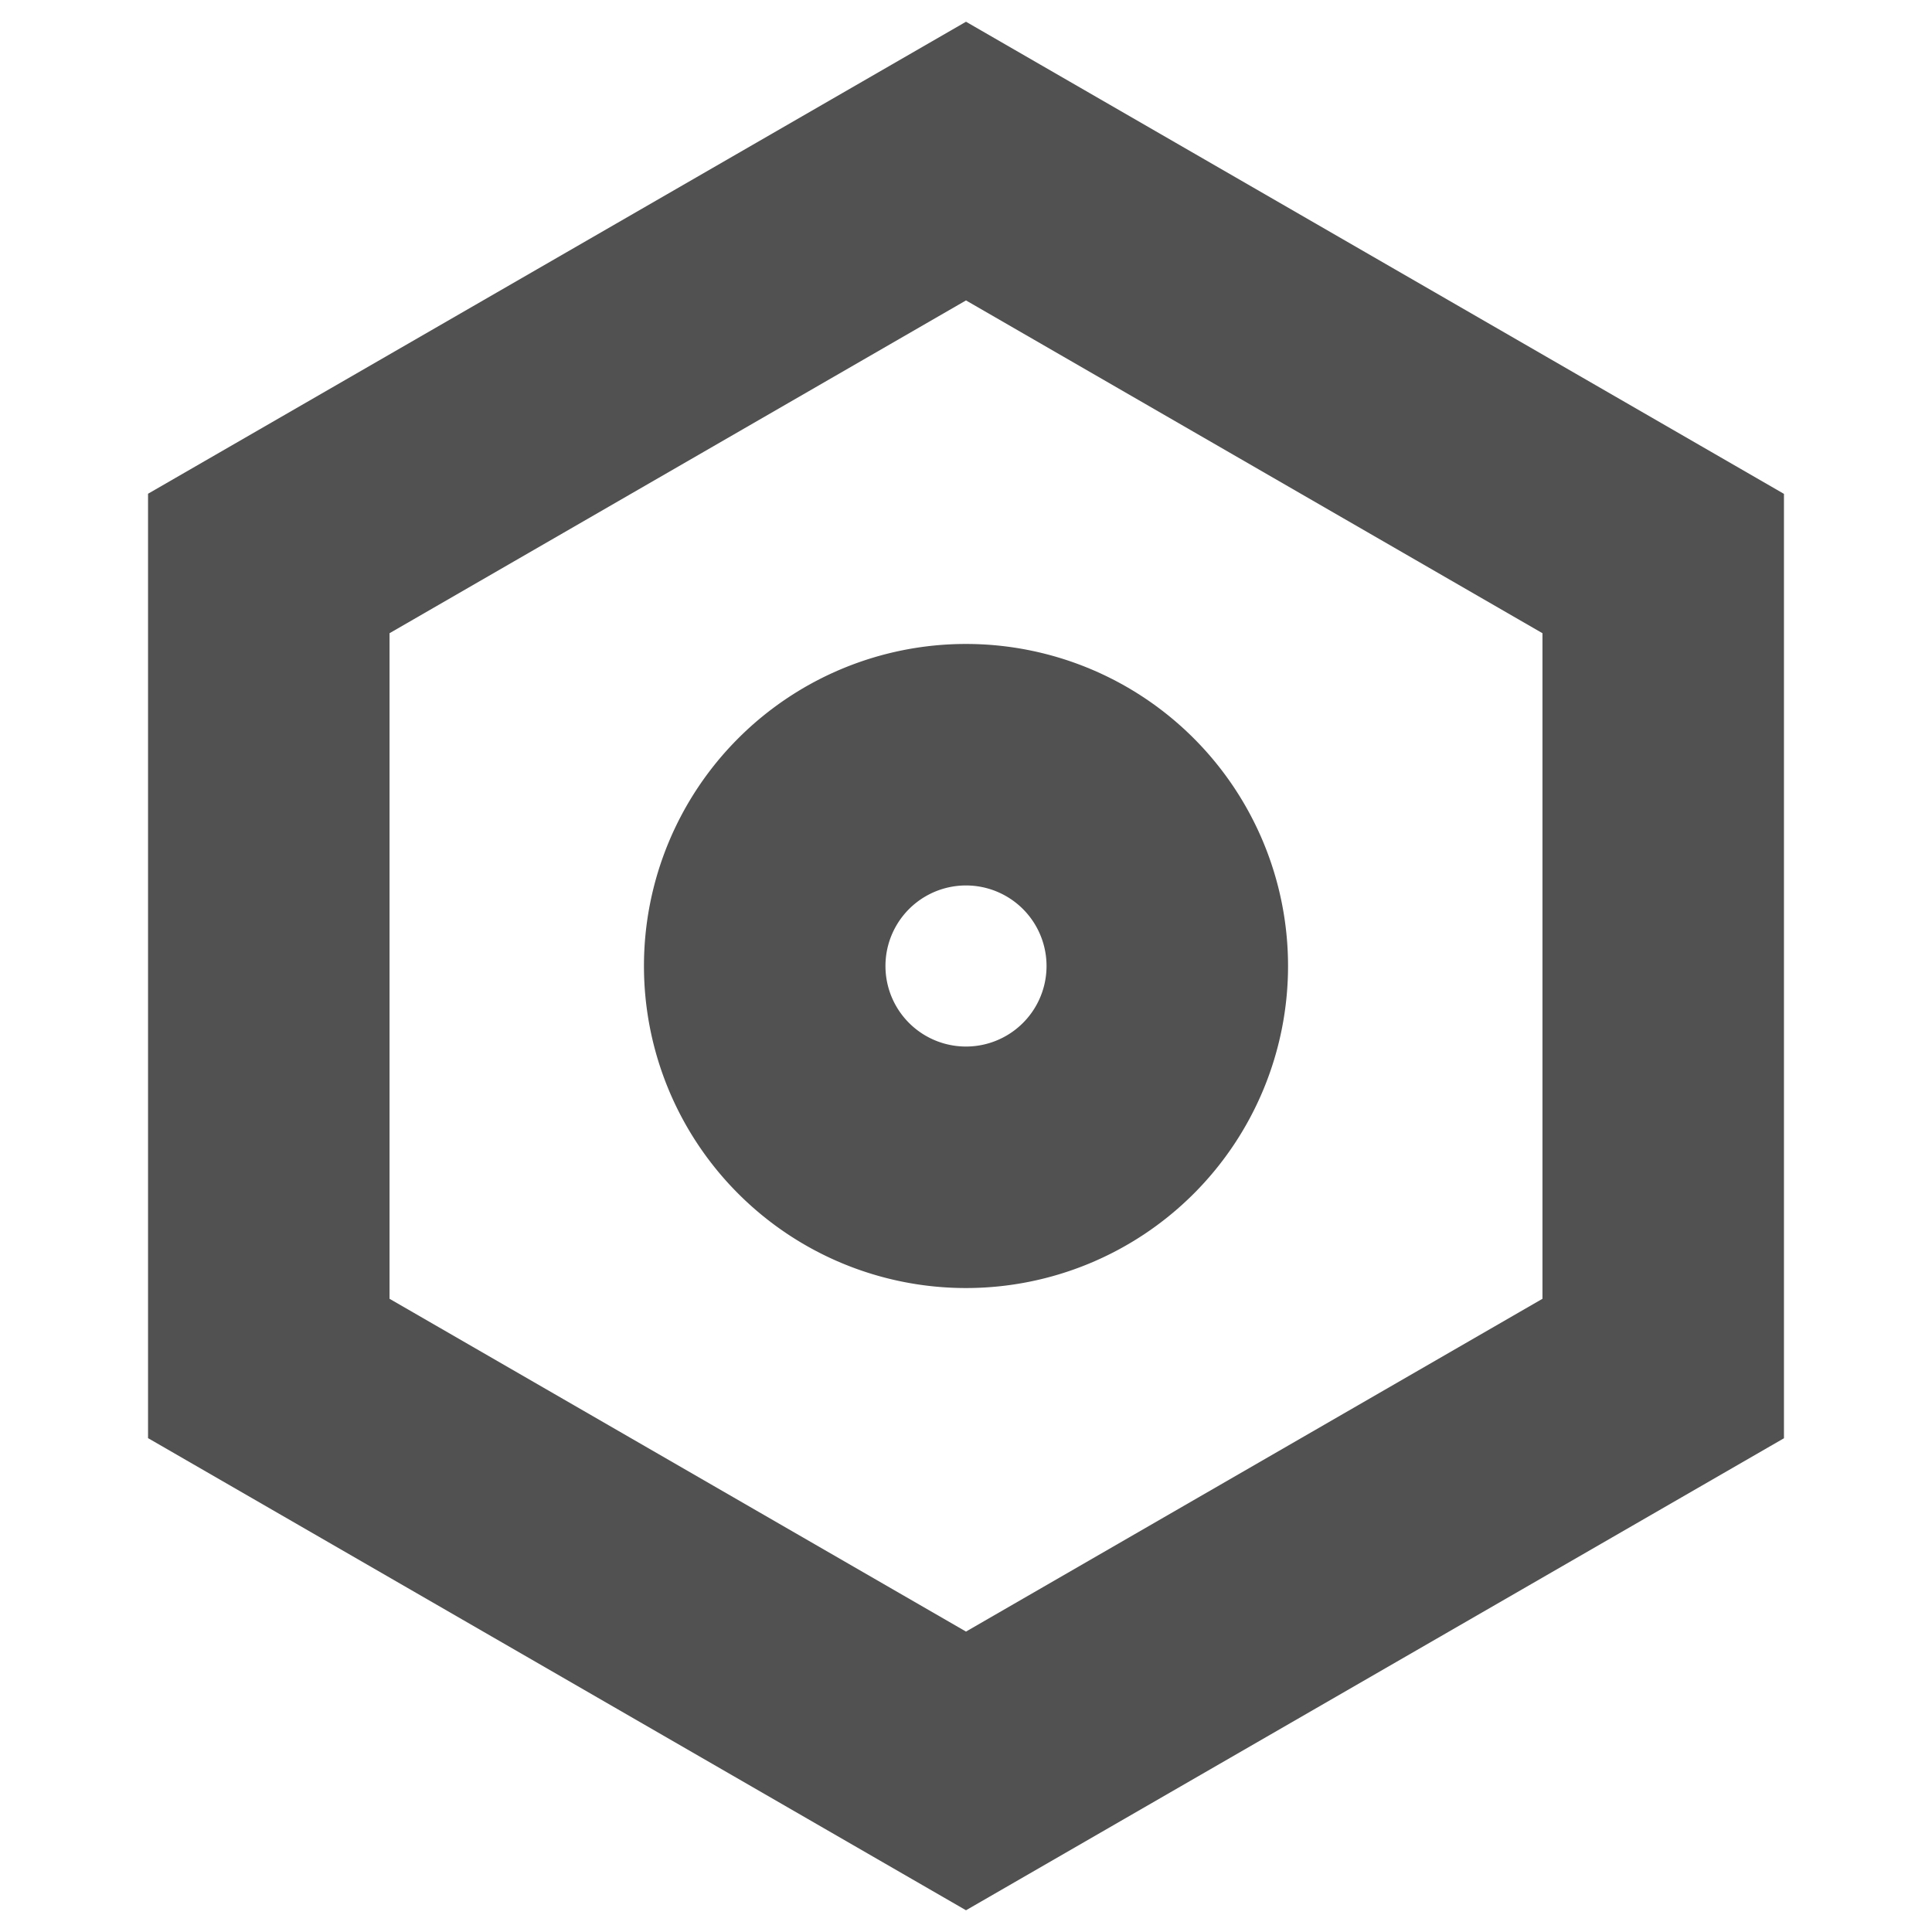 <?xml version="1.0" standalone="no"?><!DOCTYPE svg PUBLIC "-//W3C//DTD SVG 1.1//EN" "http://www.w3.org/Graphics/SVG/1.1/DTD/svg11.dtd"><svg t="1564106741988" class="icon" viewBox="0 0 1024 1024" version="1.1" xmlns="http://www.w3.org/2000/svg" p-id="19869" xmlns:xlink="http://www.w3.org/1999/xlink" width="128" height="128"><defs><style type="text/css"></style></defs><path d="M206.464 335.616v352.768L512 864.768l305.536-176.384V335.616L512 159.232 206.464 335.616z m739.072-73.92v500.608L512 1012.48l-433.536-250.24V261.696L512 11.52l433.536 250.24z" fill="#515151" p-id="19870"></path><path d="M512 682.688a170.688 170.688 0 1 1 0-341.376 170.688 170.688 0 0 1 0 341.376z m0-128a42.688 42.688 0 1 0 0-85.376 42.688 42.688 0 0 0 0 85.376z" fill="#515151" p-id="19871"></path></svg>